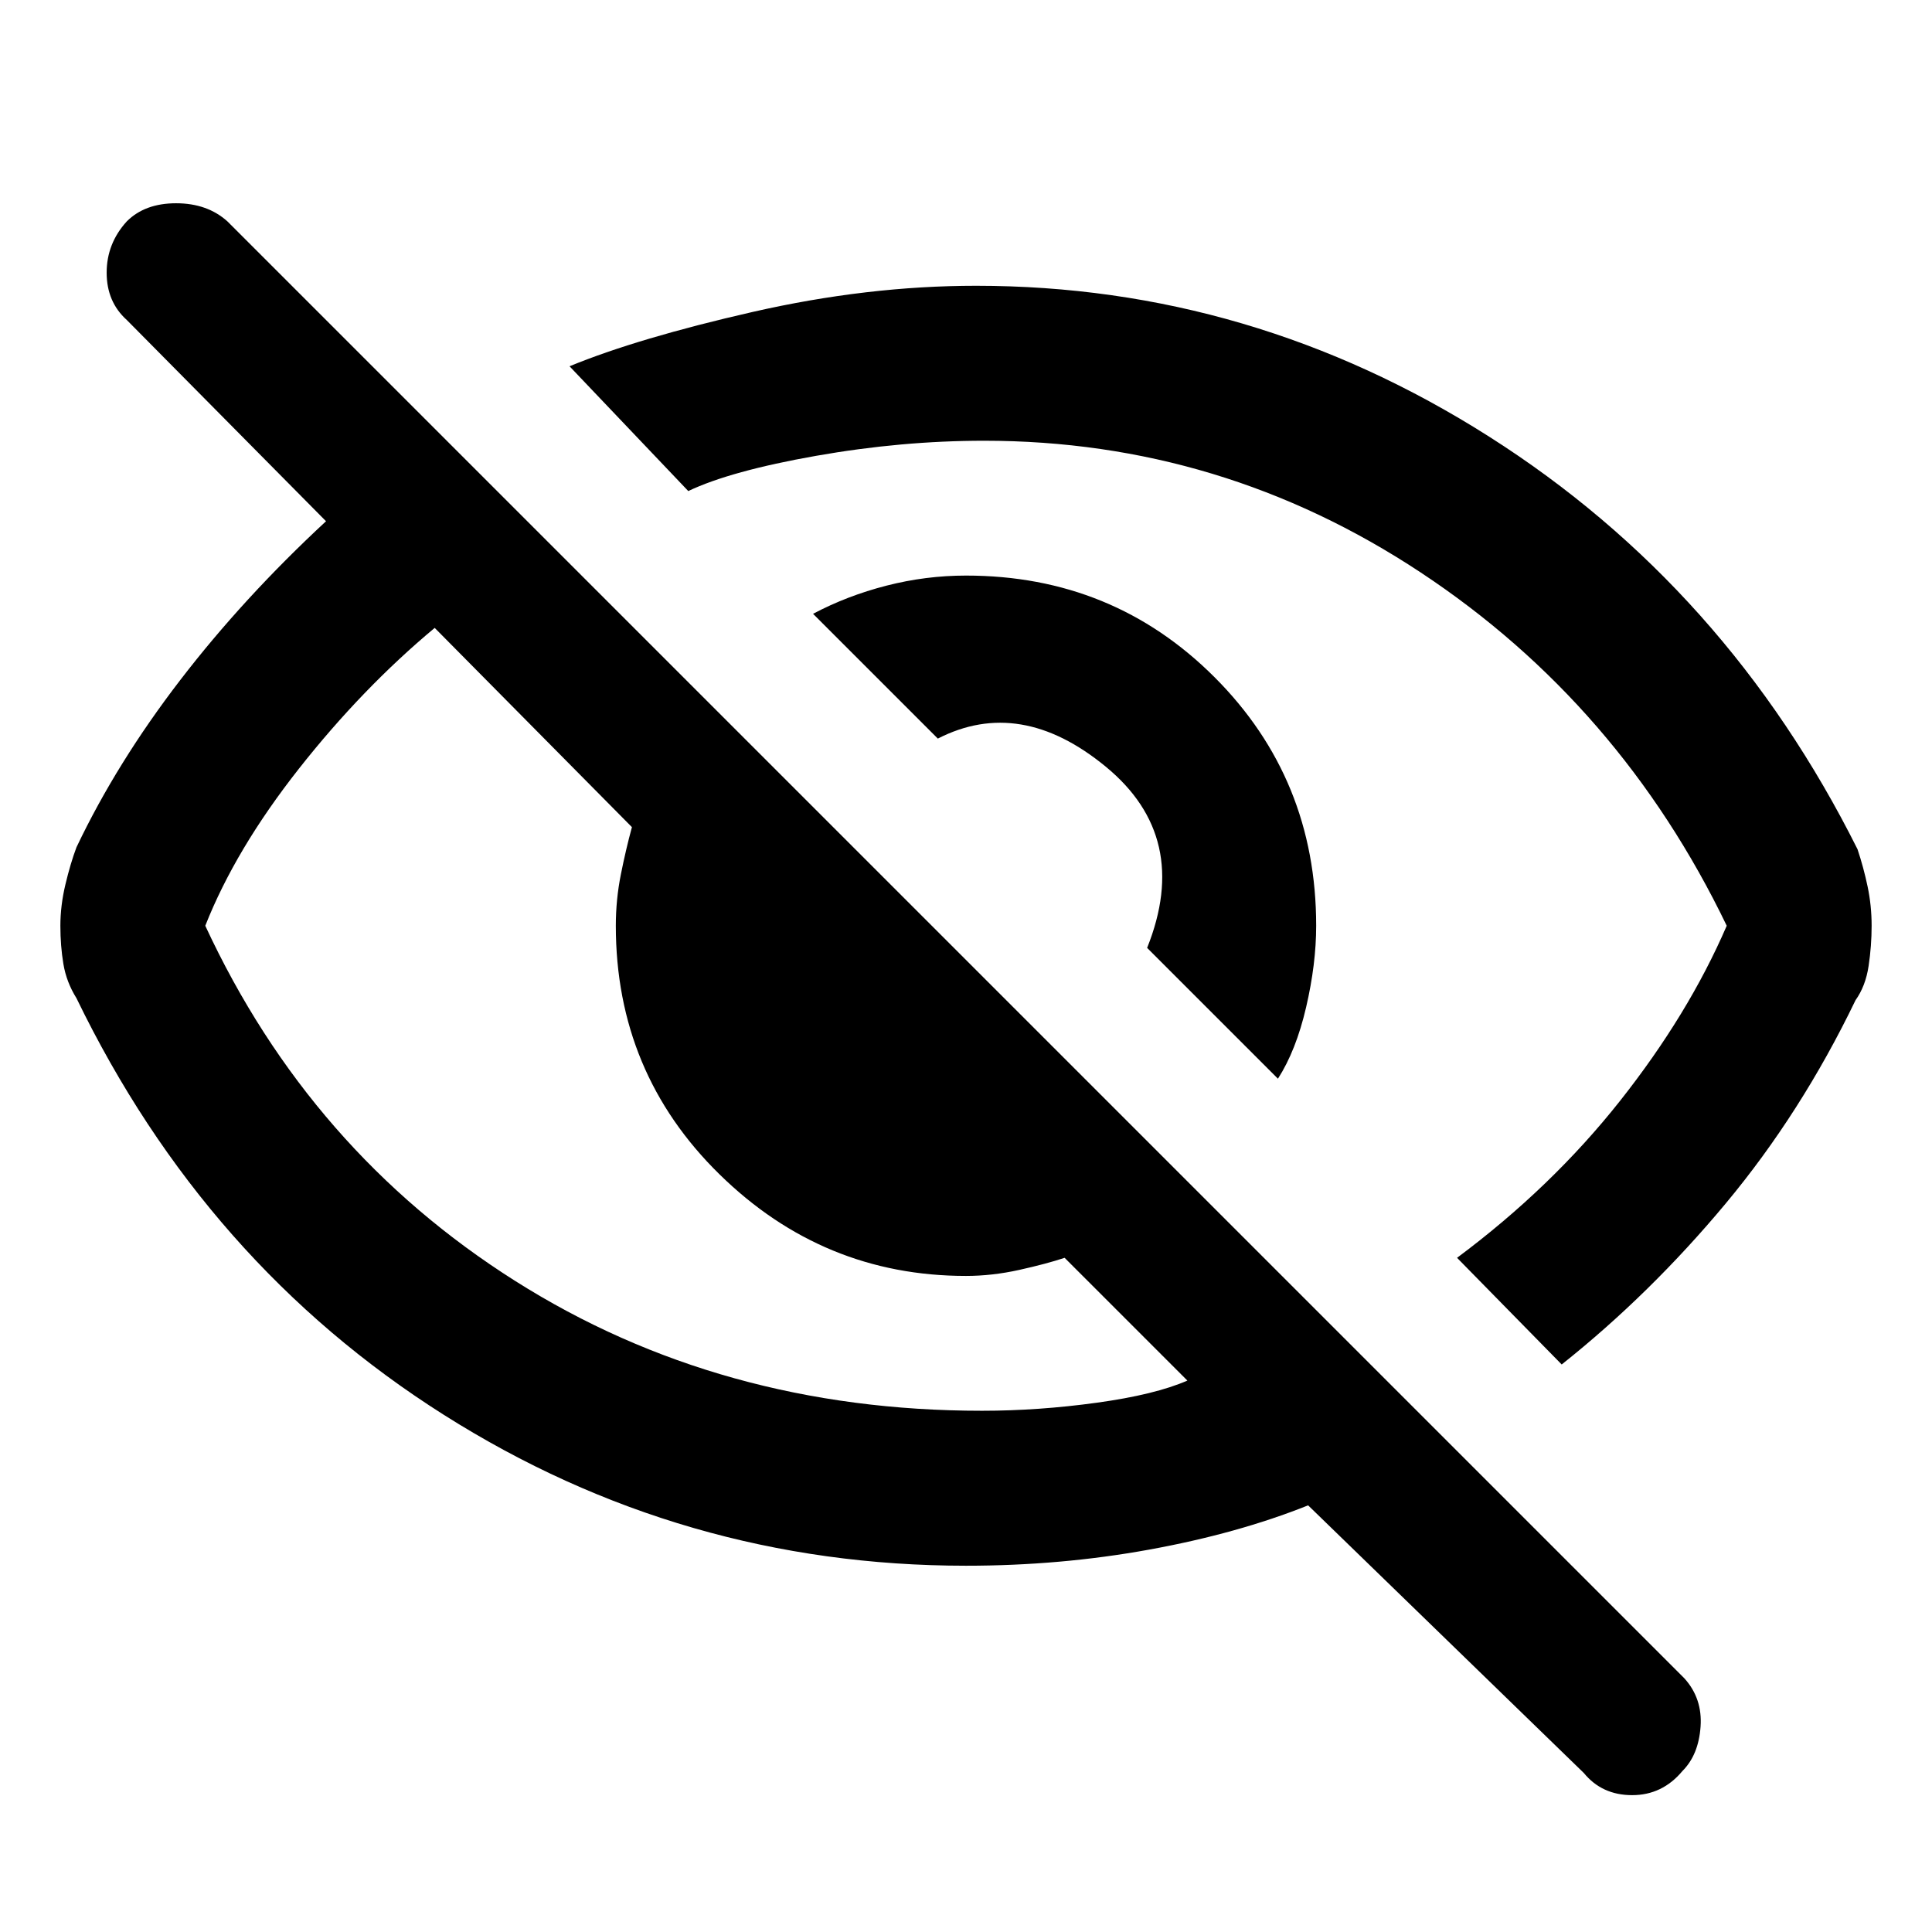 <svg xmlns="http://www.w3.org/2000/svg" height="48" width="48"><path d="M31.75 26.8 28.5 23.55Q29.6 20.8 27.475 19.05Q25.35 17.3 23.3 18.35L20.2 15.25Q21.05 14.8 22.025 14.55Q23 14.3 24 14.3Q27.65 14.3 30.175 16.825Q32.7 19.35 32.7 23Q32.7 23.95 32.45 25.025Q32.2 26.1 31.75 26.8ZM38.8 33.9 36.2 31.25Q38.55 29.5 40.25 27.35Q41.95 25.2 42.9 23Q40.25 17.5 35.3 14.225Q30.35 10.95 24.45 10.95Q22.4 10.95 20.275 11.325Q18.15 11.7 17.1 12.2L14.15 9.1Q15.85 8.4 18.7 7.75Q21.55 7.1 24.25 7.1Q31.1 7.1 37 10.85Q42.9 14.6 46.15 21.1Q46.3 21.55 46.4 22.025Q46.5 22.5 46.5 23Q46.5 23.5 46.425 24Q46.35 24.5 46.1 24.85Q44.75 27.65 42.875 29.9Q41 32.15 38.8 33.9ZM39.35 44.05 32.5 37.4Q30.75 38.1 28.55 38.5Q26.35 38.9 24 38.9Q16.95 38.9 11.025 35.15Q5.1 31.4 1.9 24.8Q1.65 24.4 1.575 23.95Q1.5 23.5 1.5 23Q1.5 22.5 1.625 21.975Q1.75 21.45 1.9 21.05Q2.9 18.95 4.475 16.9Q6.05 14.85 8.1 12.95L3.15 7.95Q2.65 7.5 2.65 6.775Q2.65 6.05 3.15 5.5Q3.6 5.05 4.375 5.05Q5.15 5.05 5.65 5.5L41.85 41.7Q42.3 42.2 42.25 42.9Q42.2 43.6 41.8 44Q41.3 44.6 40.55 44.6Q39.8 44.6 39.35 44.05ZM10.8 15.6Q9 17.1 7.425 19.1Q5.85 21.1 5.1 23Q7.7 28.6 12.8 31.825Q17.9 35.05 24.4 35.05Q25.8 35.05 27.25 34.85Q28.7 34.65 29.5 34.3L26.45 31.25Q26 31.4 25.325 31.55Q24.65 31.7 24 31.7Q20.45 31.7 17.875 29.175Q15.3 26.65 15.3 23Q15.3 22.35 15.425 21.725Q15.55 21.1 15.7 20.55ZM26.75 22.2Q26.75 22.2 26.75 22.2Q26.75 22.2 26.75 22.2Q26.75 22.2 26.75 22.2Q26.75 22.2 26.75 22.2Q26.75 22.2 26.75 22.2Q26.75 22.2 26.75 22.2ZM20.15 25.5Q20.15 25.5 20.15 25.5Q20.15 25.5 20.15 25.5Q20.15 25.5 20.15 25.5Q20.15 25.5 20.15 25.5Q20.15 25.5 20.15 25.5Q20.15 25.5 20.15 25.5Z"/></svg>